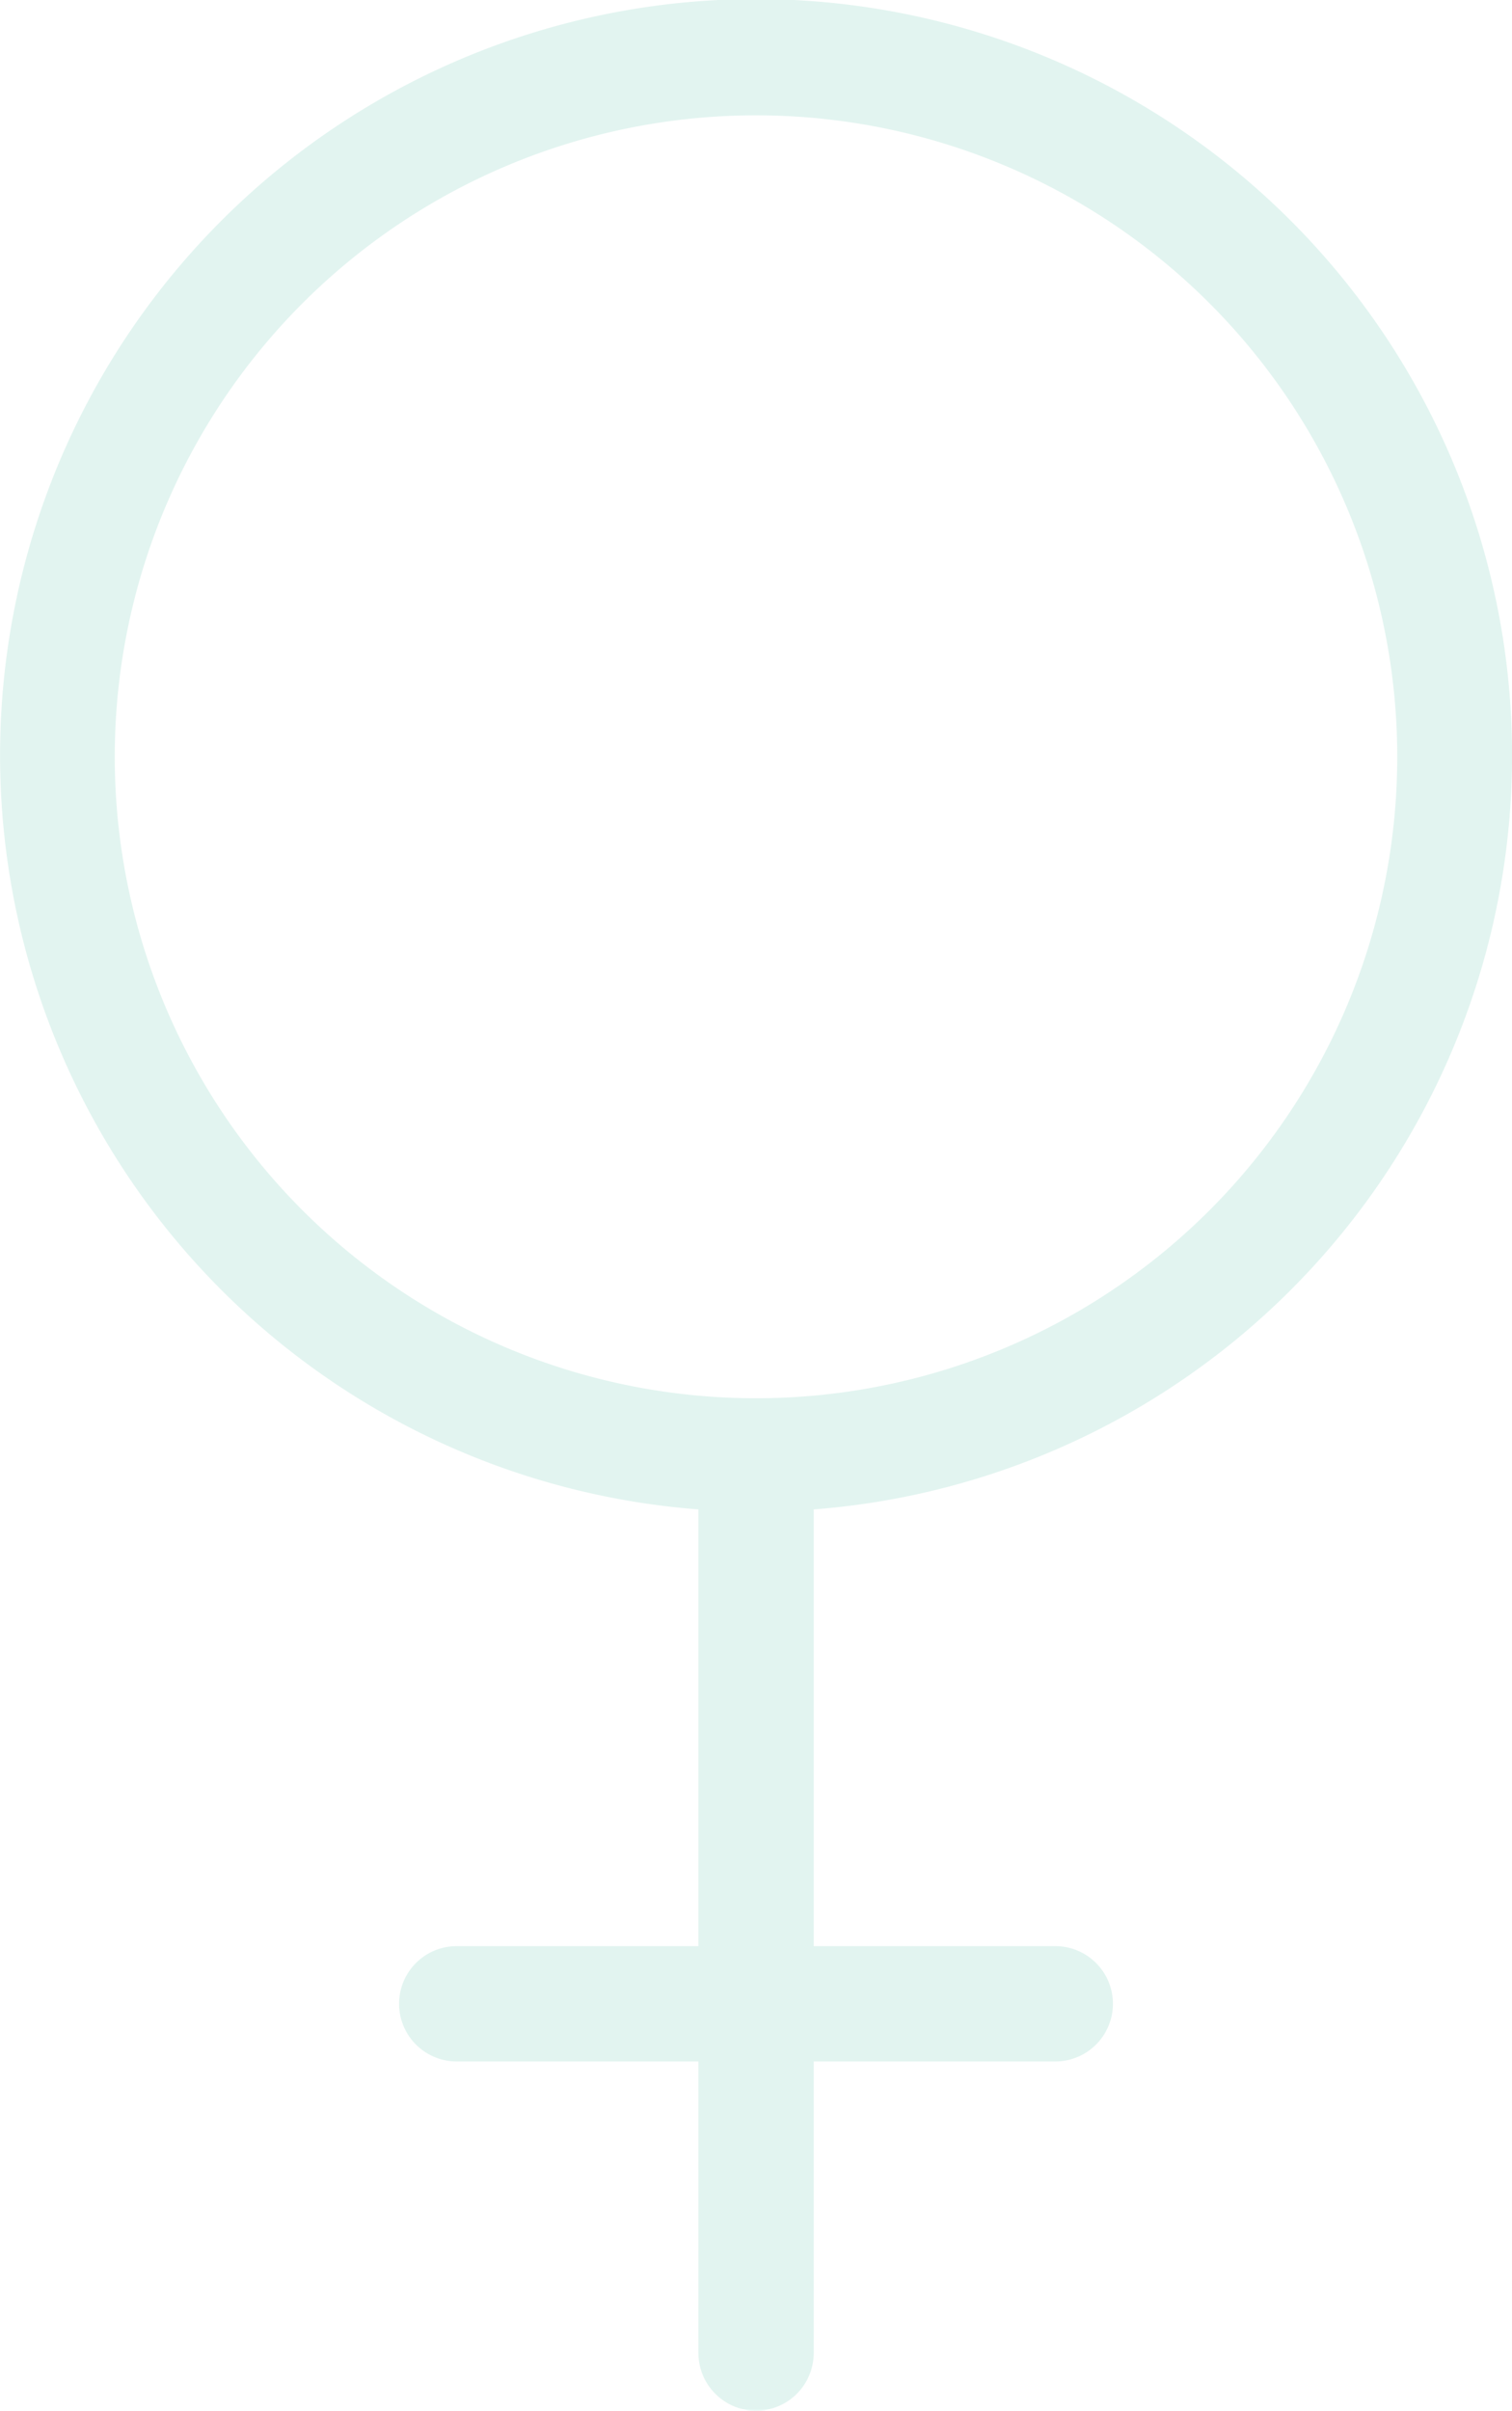 <svg xmlns="http://www.w3.org/2000/svg" width="115.54" height="184.15" viewBox="0 0 115.54 184.15"><defs><style>.cls-1{opacity:0.2;}.cls-2{fill:#70c9b4;}</style></defs><title>womens-rights</title><g id="Layer_2" data-name="Layer 2"><g id="Layer_1-2" data-name="Layer 1"><g class="cls-1"><path class="cls-2" d="M114.95,57.77a57.18,57.18,0,1,0-61,57v34.5H34.9a3.81,3.81,0,0,0,0,7.62H54v22.87a3.81,3.81,0,0,0,7.62,0V156.88H80.64a3.81,3.81,0,0,0,0-7.62H61.58v-34.5A57.22,57.22,0,0,0,114.95,57.77ZM57.77,107.32a49.55,49.55,0,1,1,49.55-49.55A49.61,49.61,0,0,1,57.77,107.32Z"/><path class="cls-2" d="M57.77,184.15a4.41,4.41,0,0,1-4.4-4.4V157.47H34.9a4.4,4.4,0,1,1,0-8.81H53.37V115.3a57.77,57.77,0,1,1,8.81,0v33.36H80.64a4.4,4.4,0,0,1,0,8.81H62.18v22.28A4.41,4.41,0,0,1,57.77,184.15ZM34.9,149.85a3.22,3.22,0,1,0,0,6.44H54.55v23.46a3.22,3.22,0,0,0,6.44,0V156.29H80.64a3.22,3.22,0,0,0,0-6.44H61V114.2l.55,0a56.59,56.59,0,1,0-7.55,0l.55,0v35.65Zm22.87-41.93h0a50.15,50.15,0,1,1,50.15-50.15A50.28,50.28,0,0,1,57.77,107.92Zm0-99.11a49,49,0,1,0,49,49A49,49,0,0,0,57.77,8.81Z"/></g></g></g></svg>
